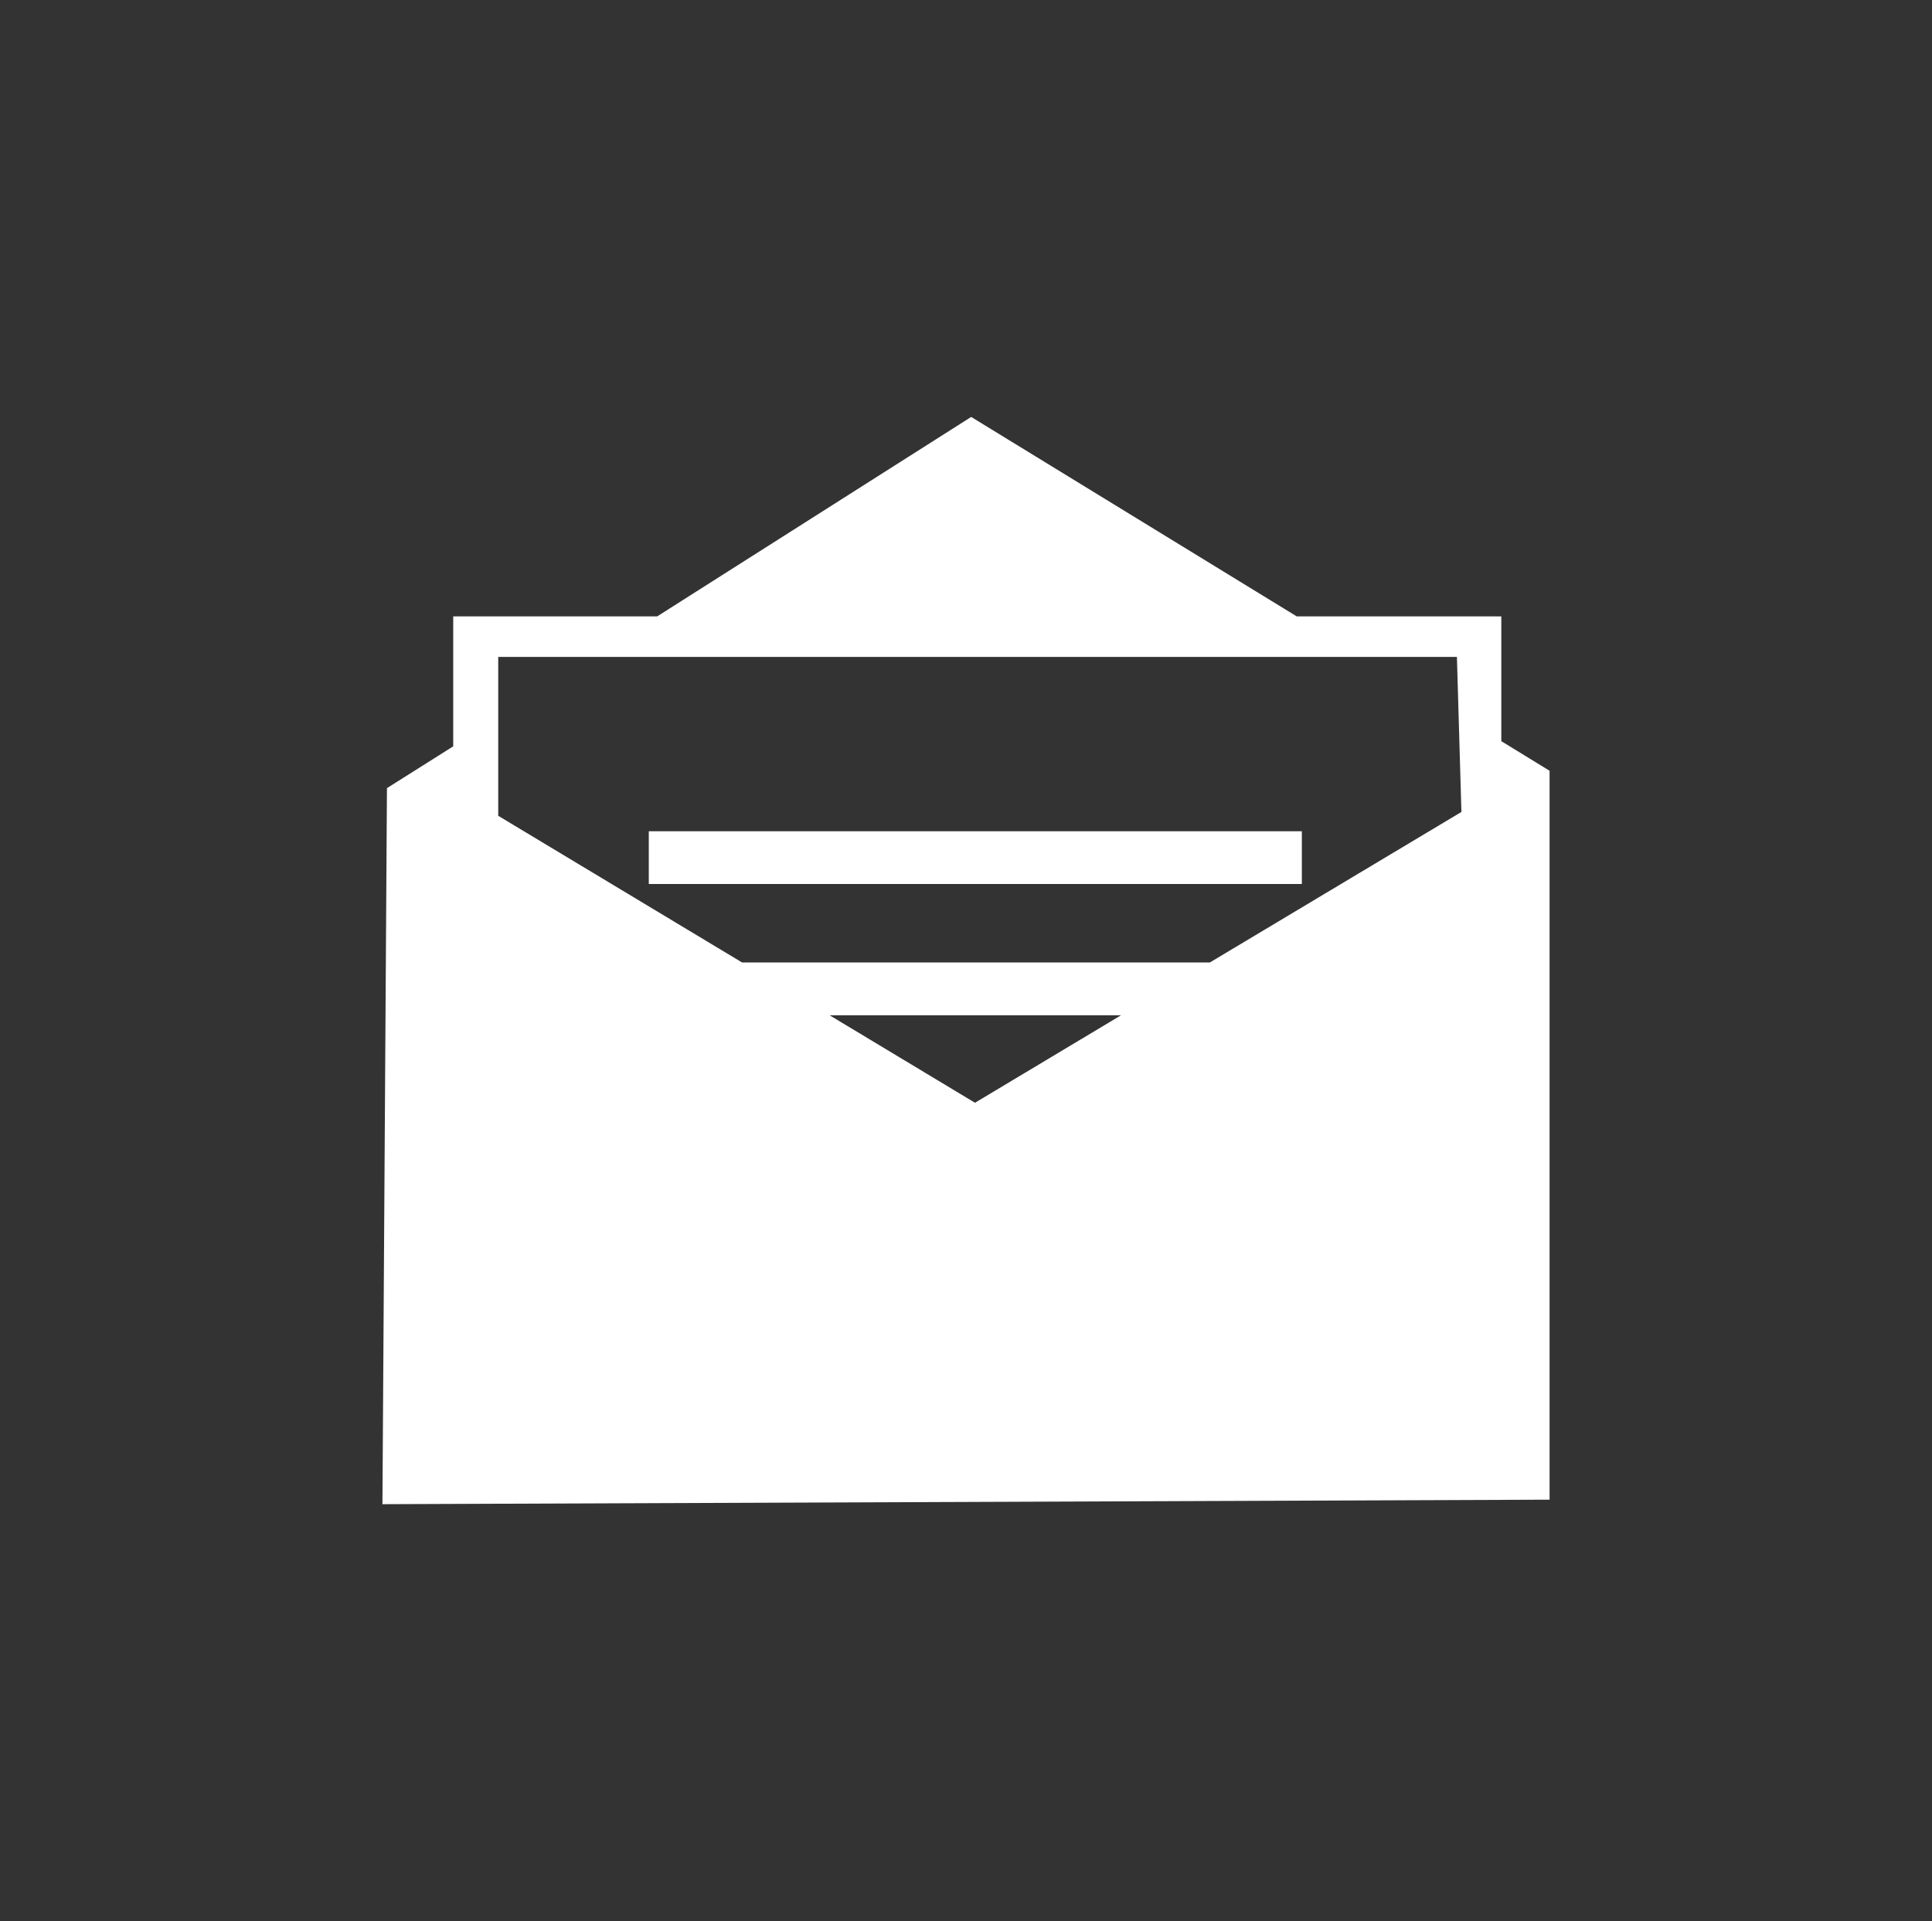 <?xml version="1.0" encoding="UTF-8" standalone="no"?>
<!-- Created with Inkscape (http://www.inkscape.org/) -->

<svg
   xmlns:dc="http://purl.org/dc/elements/1.1/"
   xmlns:cc="http://creativecommons.org/ns#"
   xmlns:rdf="http://www.w3.org/1999/02/22-rdf-syntax-ns#"
   xmlns:svg="http://www.w3.org/2000/svg"
   xmlns="http://www.w3.org/2000/svg"
   version="1.1"
   width="93.837"
   height="93.318"
   viewBox="0 0 93.837 93.318"
   id="Layer_1"
   xml:space="preserve"><rect x="0" y="0" width="93.837" height="93.318" fill="#333333" stroke="none"/><defs
   id="defs25" />

<path
   d="m 47.169,20.253 -15.25,9.688 -9.906,0 0,6.312 -3.219,2.031 -0.219,34.781 56.688,-0.219 0,-35.406 -2.344,-1.438 0,-6.062 -9.938,0 -15.812,-9.688 z M 24.2,31.909 l 46.562,0 0.219,7.531 -12.219,7.312 -22.719,0 -11.844,-7.125 0,-7.719 z m 7.312,8.469 0,2.562 31.719,0 0,-2.562 -31.719,0 z m 8.781,8.938 14.156,0 -7.094,4.25 -7.062,-4.25 z"
   id="path3004"
   style="fill:#ffffff;stroke:#000000;stroke-width:0;stroke-linecap:butt;stroke-linejoin:miter;stroke-miterlimit:4;stroke-opacity:1;stroke-dasharray:none" /></svg>